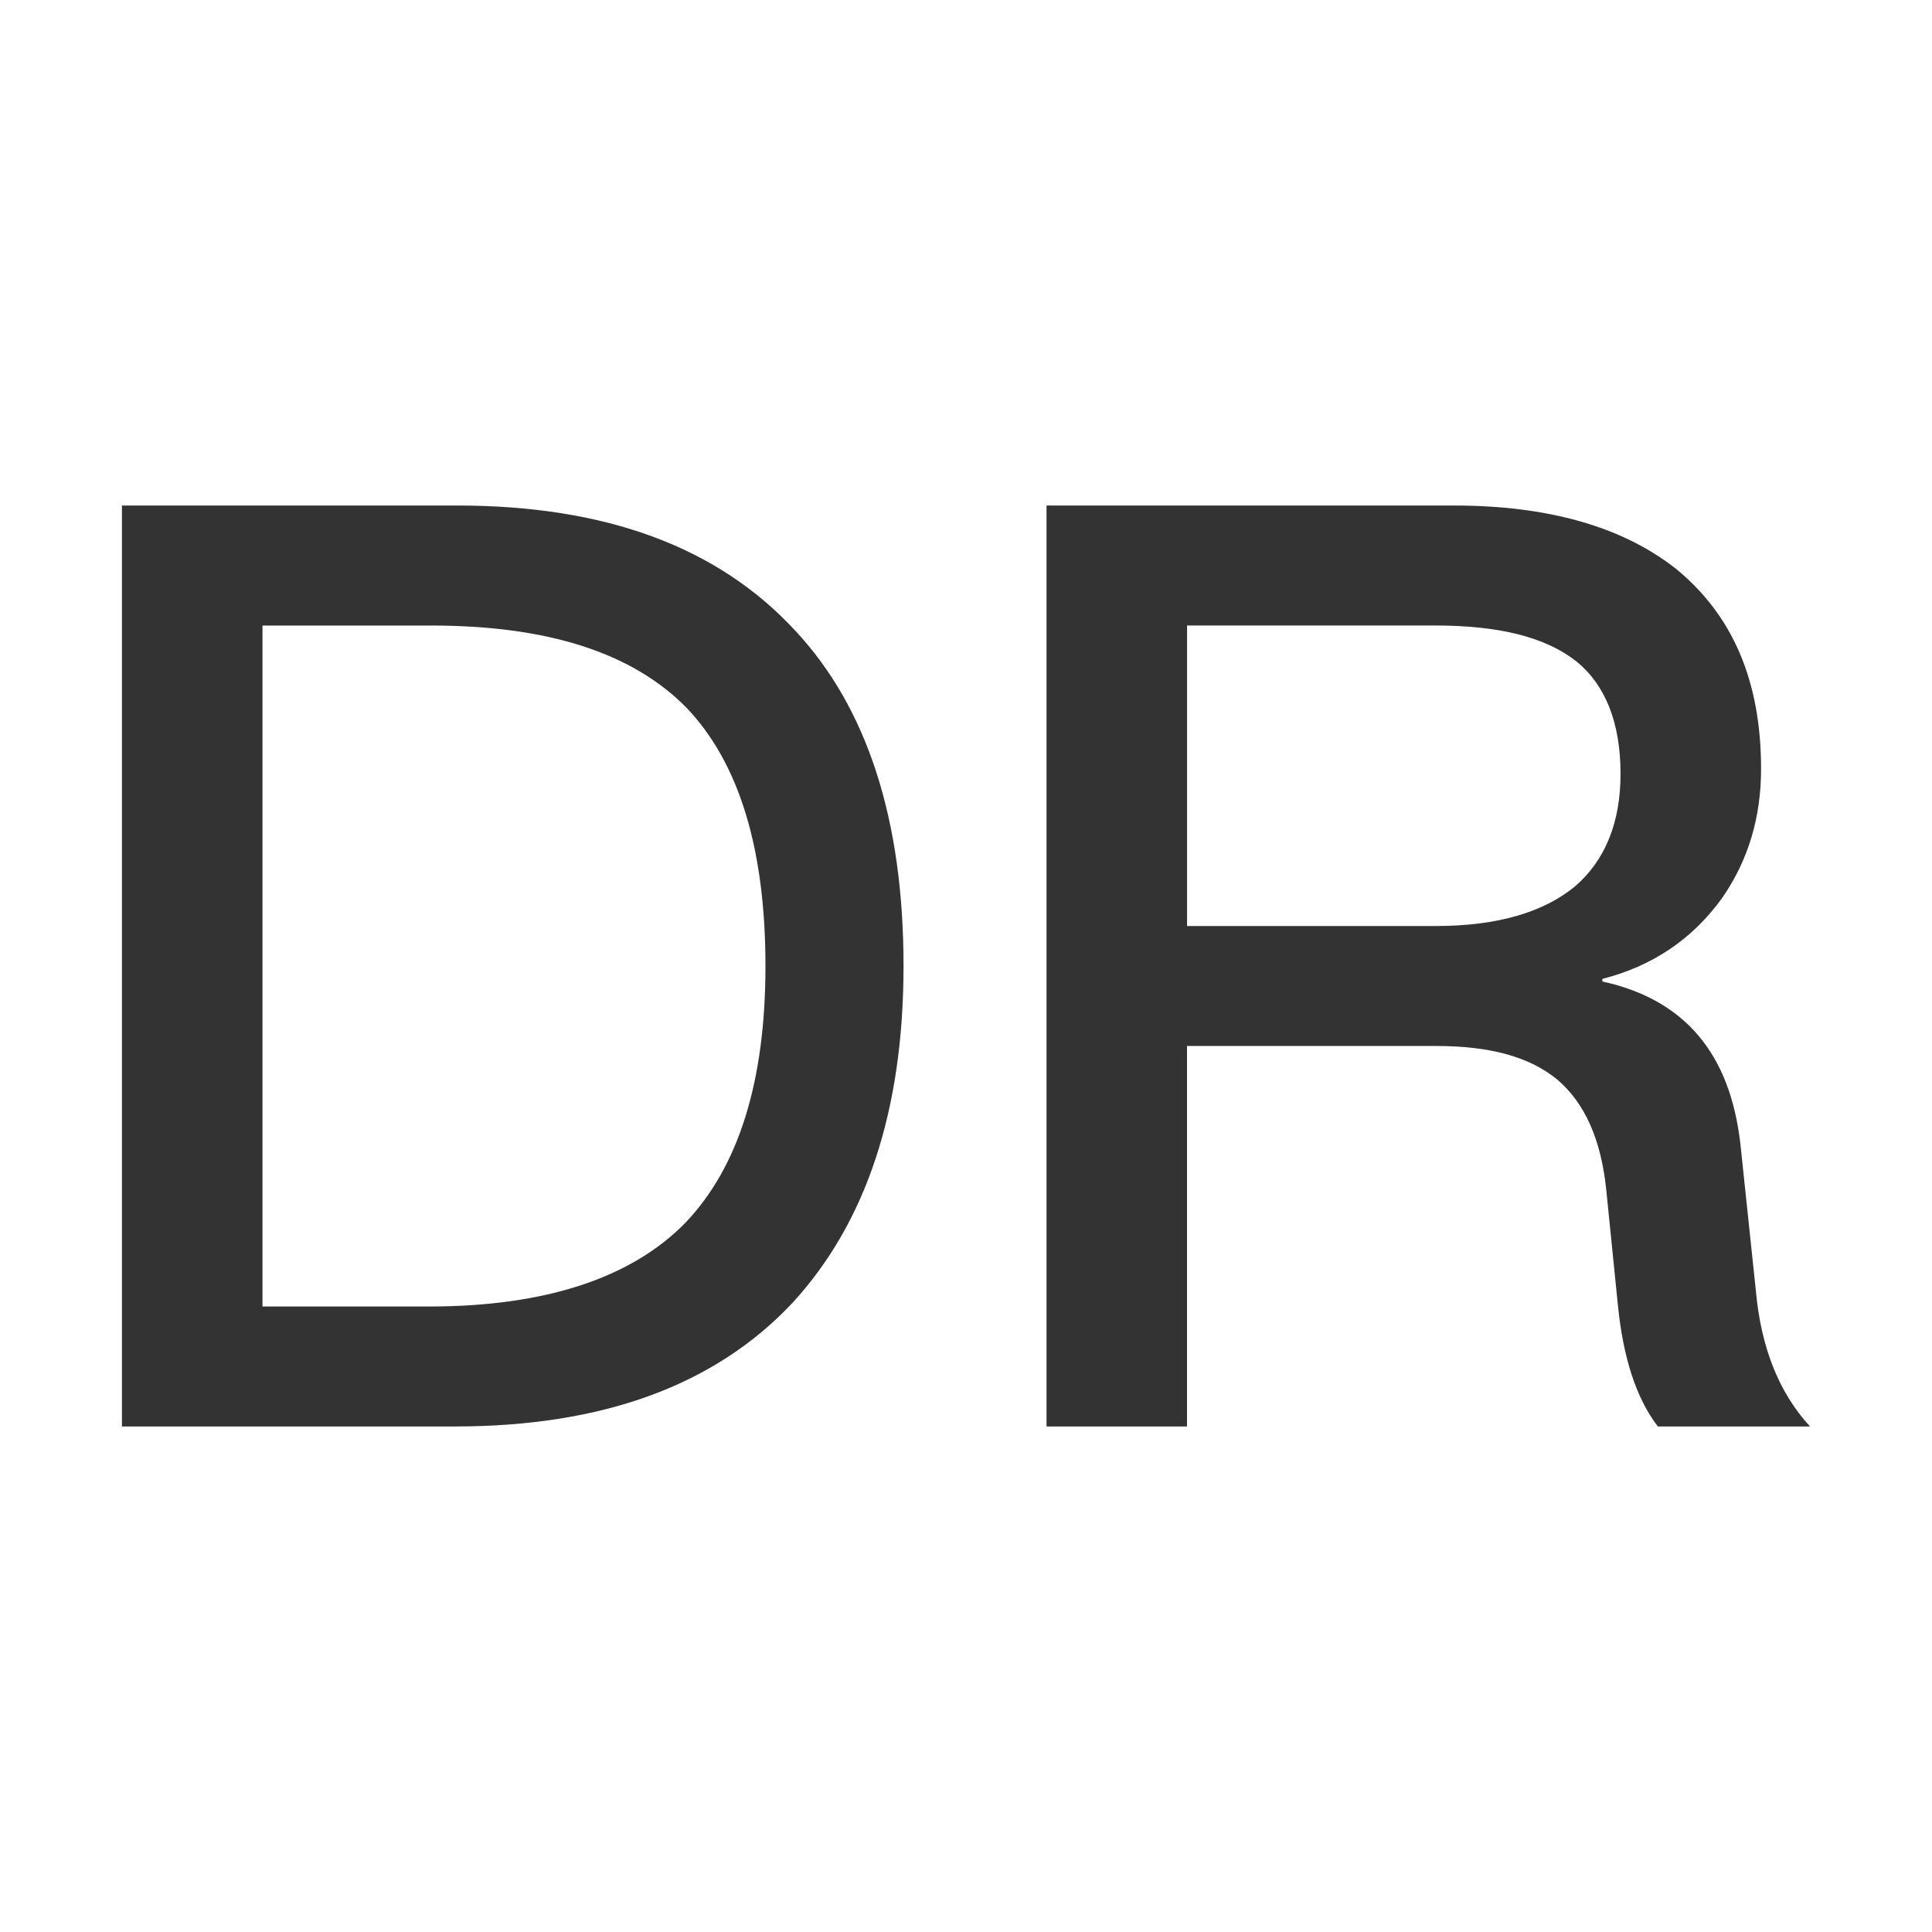 <?xml version="1.0" standalone="no"?><!DOCTYPE svg PUBLIC "-//W3C//DTD SVG 1.1//EN" "http://www.w3.org/Graphics/SVG/1.1/DTD/svg11.dtd"><svg class="icon" width="200px" height="200.00px" viewBox="0 0 1024 1024" version="1.1" xmlns="http://www.w3.org/2000/svg"><path fill="#333333" d="M242.38 267.94c78.59 0 138.07 21.89 179.11 66.31 38.28 41 57.4 100.49 57.4 177.75 0 76.56-19.82 136-58.77 178.45-41 43.72-100.52 65.61-179.11 65.61H64.63V267.94zM139.12 692.48h88.21c61.54 0 107.33-15.05 136-44.45 28-29.37 42.38-74.49 42.38-136 0-62.88-14.35-108-41.68-136.73-28.73-29.4-73.82-43.75-135.36-43.75h-89.55zM770.71 267.94c49.23 0 88.87 10.95 117.57 33.51 30.07 24.6 45.12 59.47 45.12 106 0 26-6.84 48.52-20.52 68.35q-23.58 32.8-63.58 43.04v1.37c43.75 9.58 67.68 38.28 73.15 86.14l8.21 77.93q4.1 45.1 28.7 71.79h-80.65c-11.61-15.05-18.46-36.91-21.19-64.28l-6.14-60.84c-2.74-27.33-11.61-46.49-26-58.77-15-12.31-36.21-17.79-64.24-17.79h-132v201.67h-74.46V267.94zM629.17 490.81h132c32.81 0 57.44-7.51 73.82-21.19 15.72-13.68 23.93-33.51 23.93-59.47 0-27.33-8.21-47.19-23.23-59.47-16.42-13-41-19.16-75.22-19.16h-131.3z"  /></svg>